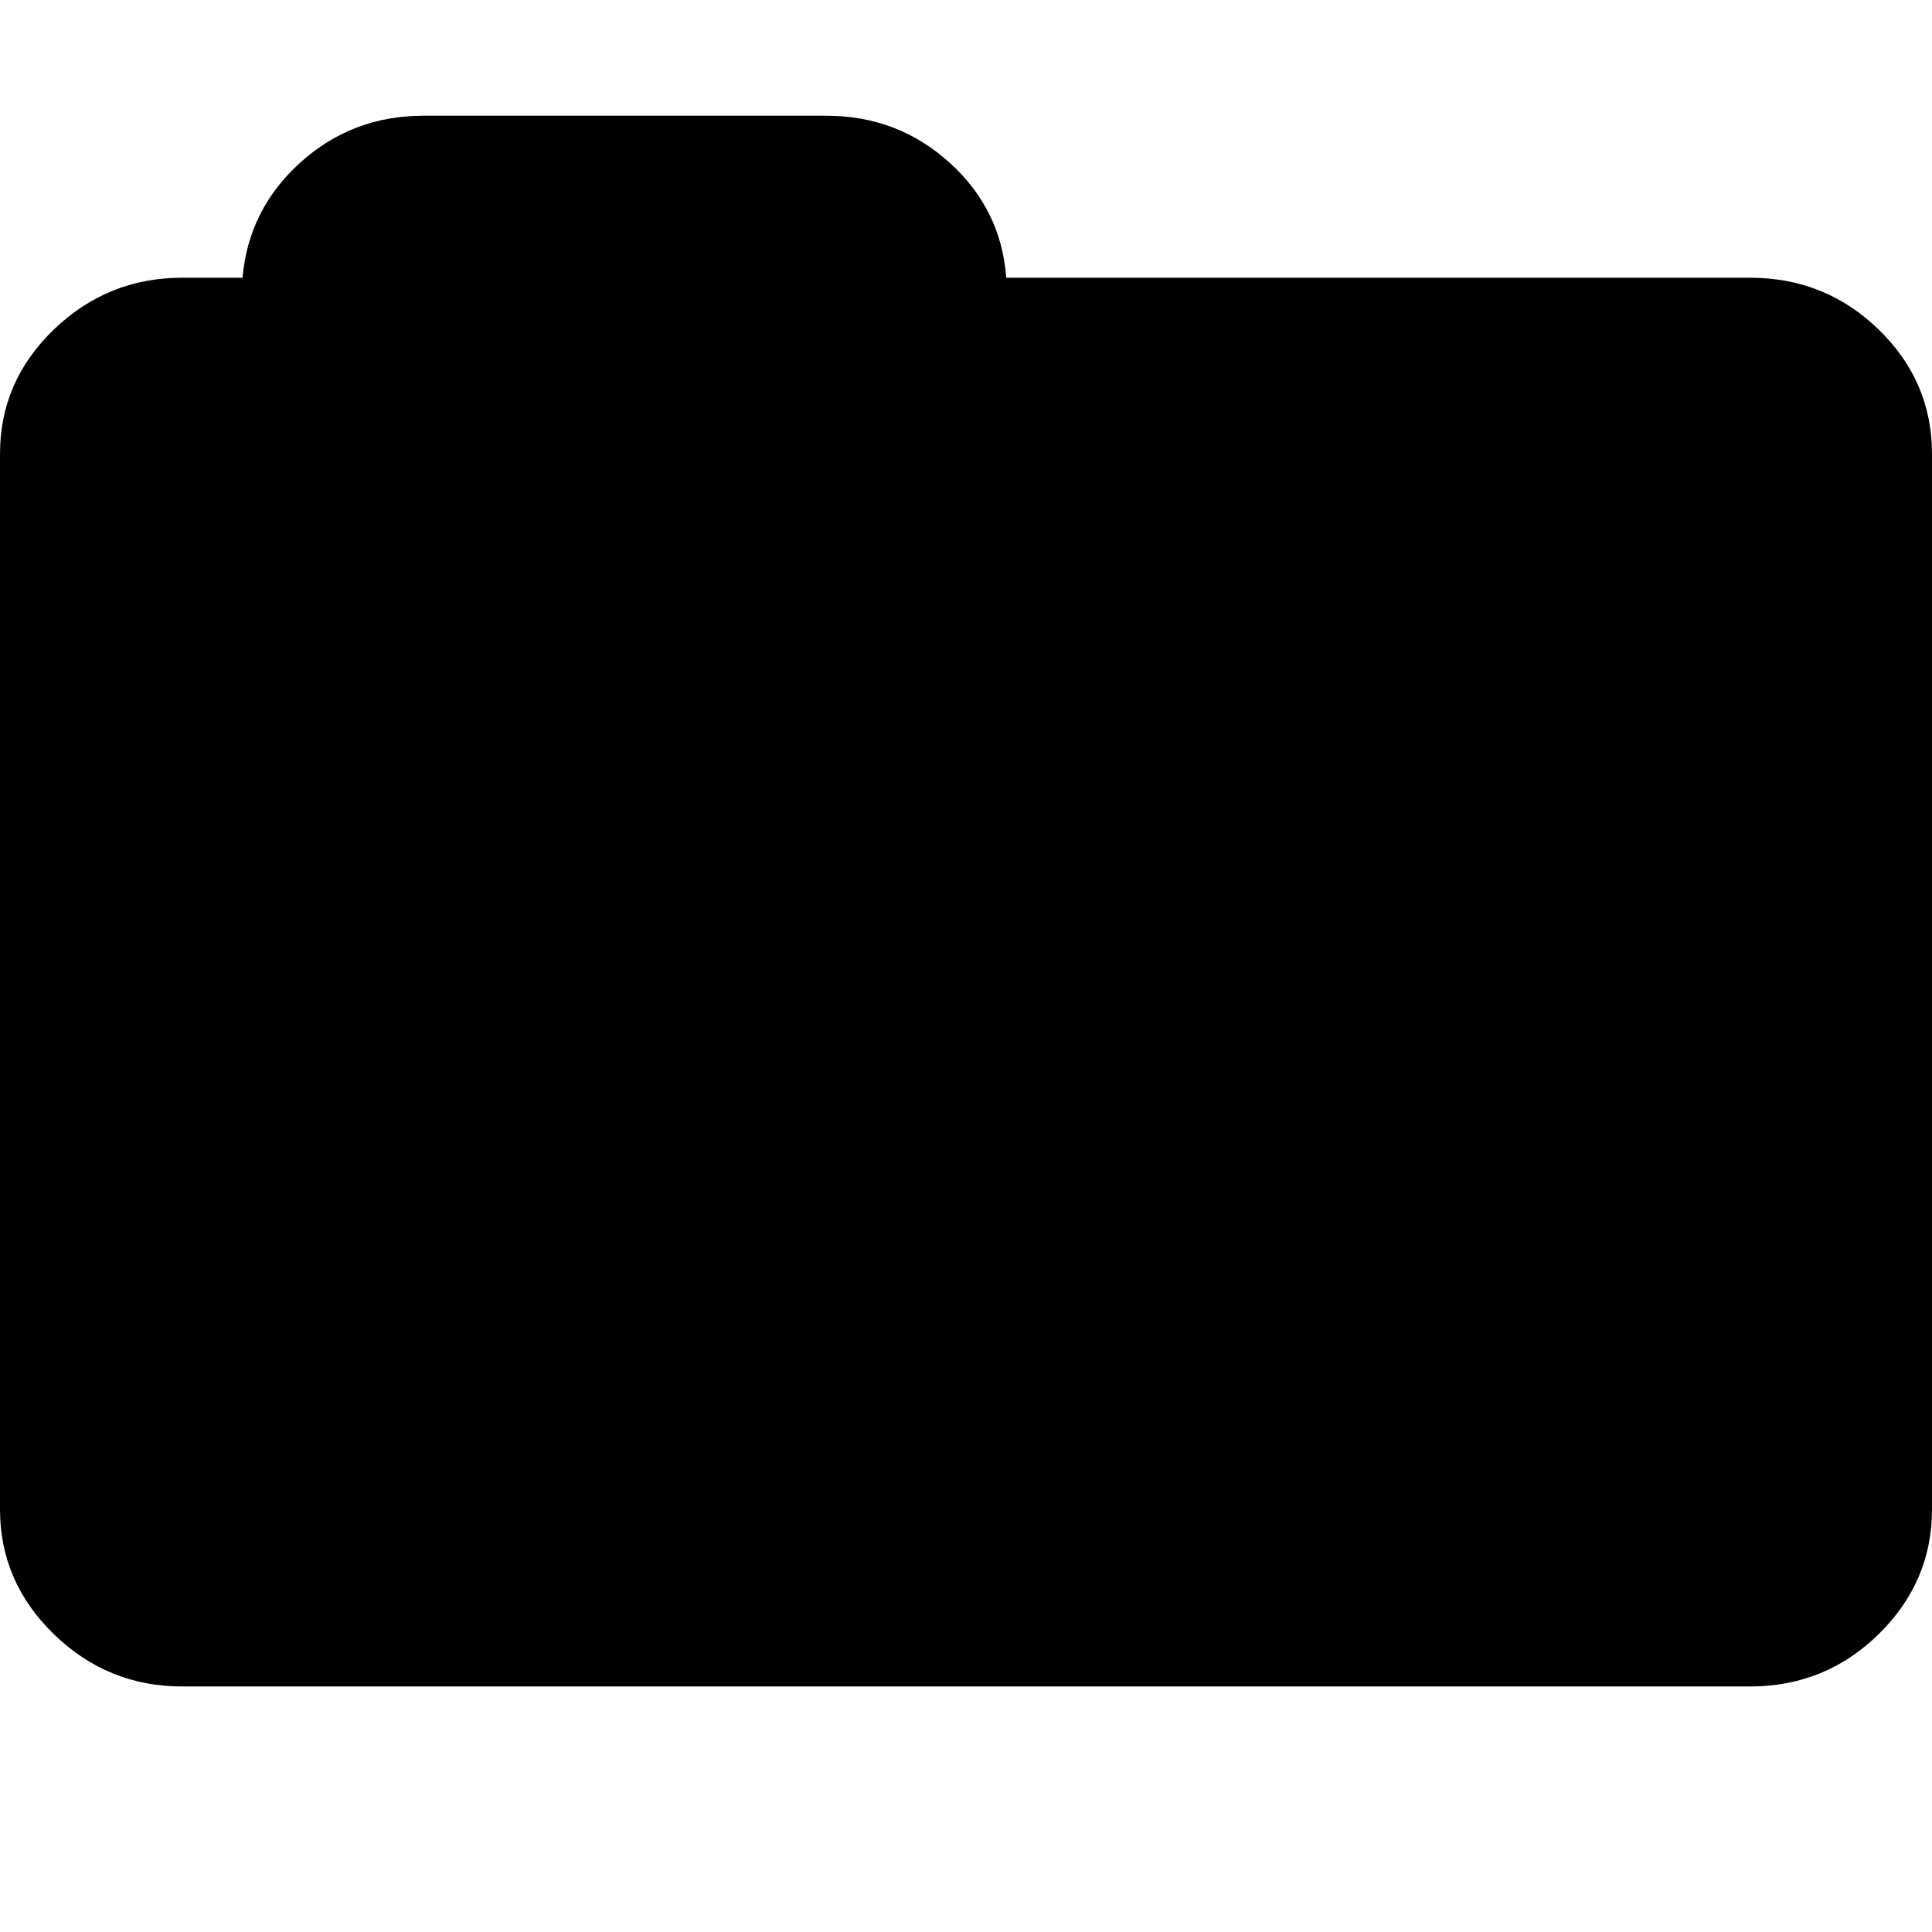 <svg width="64" height="64" viewBox="0 0 1920 1920" xmlns="http://www.w3.org/2000/svg"><path d="M0 1500V451q0-72 53.5-123.5T181 276h60q6-68 57.5-114.5T421 115h400q71 0 122.5 46.5T1000 276h739q75 0 128 51.5t53 123.5v1049q0 72-53 124t-128 52H181q-74 0-127.5-52T0 1500z"/></svg>